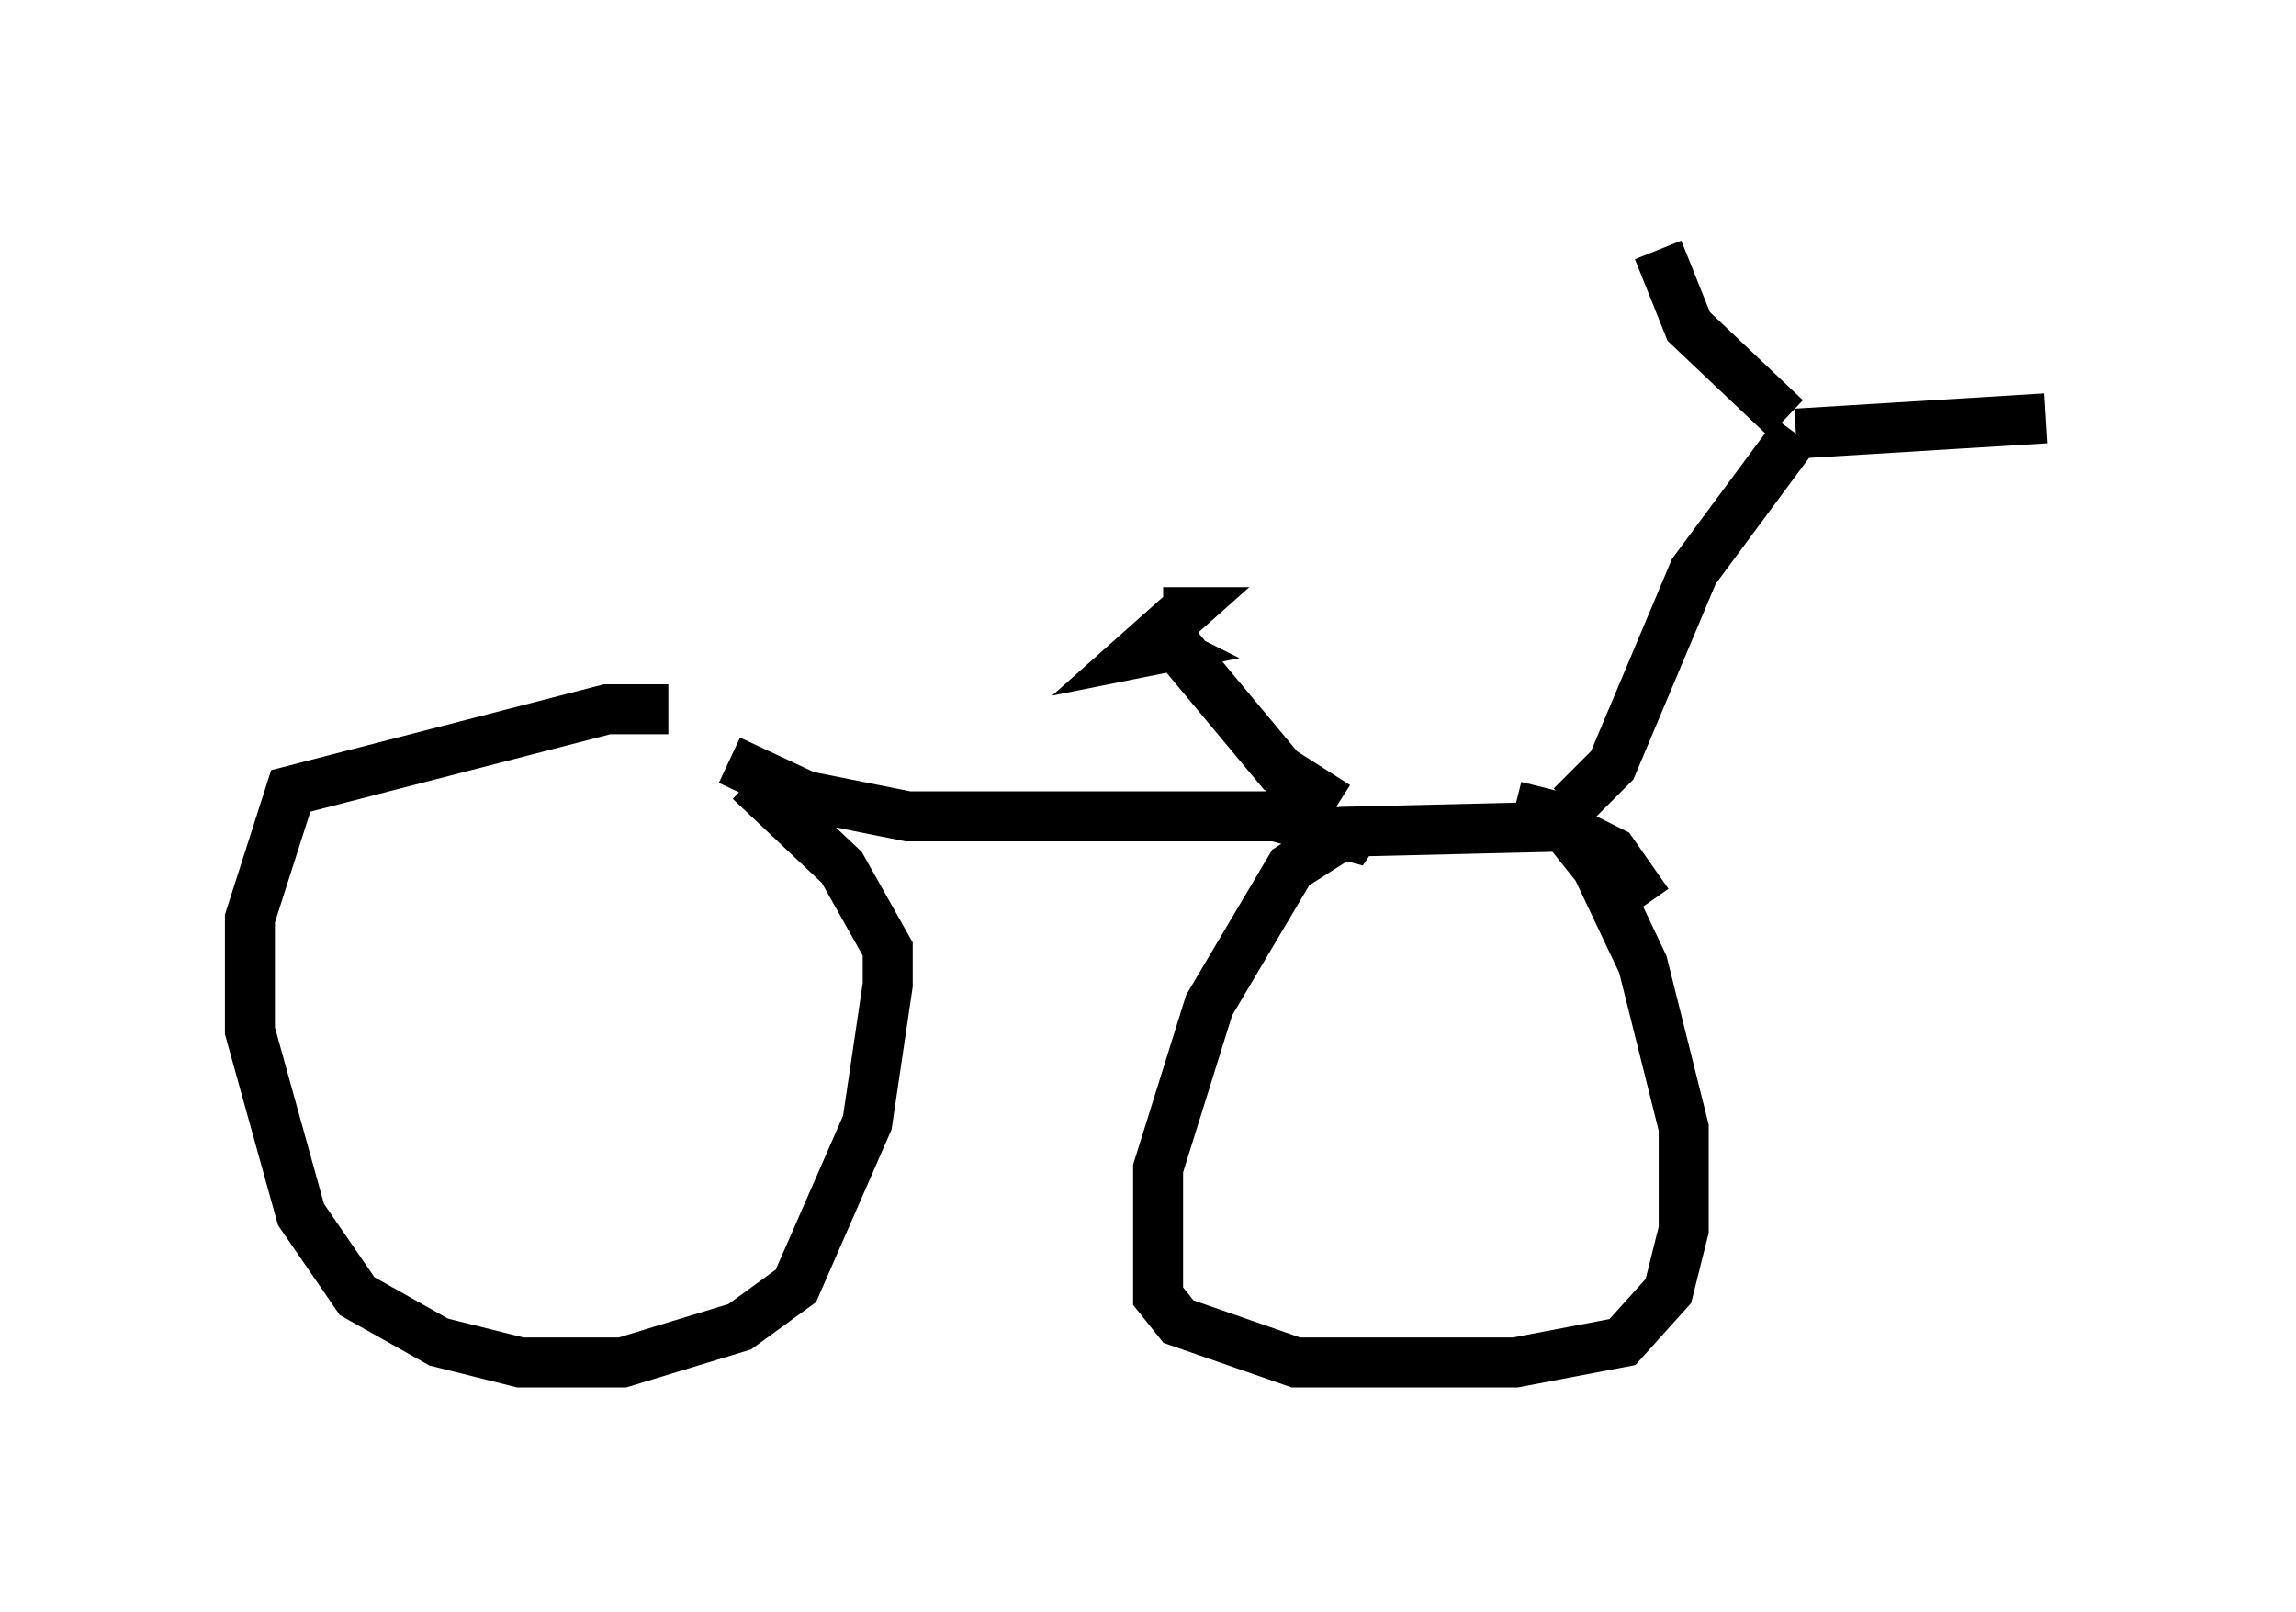 <?xml version="1.0" encoding="utf-8" ?>
<svg baseProfile="full" height="32.254" version="1.1" width="45.934" xmlns="http://www.w3.org/2000/svg" xmlns:ev="http://www.w3.org/2001/xml-events" xmlns:xlink="http://www.w3.org/1999/xlink"><defs /><rect fill="white" height="32.254" width="45.934" x="0" y="0" /><path d="M13.881, 14.596 m-0.51, -0.408 l-1.225, 0.0 -6.329, 1.633 l-0.817, 2.552 0.0, 2.246 l1.021, 3.675 1.123, 1.633 l1.633, 0.919 1.633, 0.408 l2.042, 0.0 2.348, -0.715 l1.123, -0.817 1.429, -3.267 l0.408, -2.756 0.0, -0.715 l-0.919, -1.633 -1.838, -1.735 m17.967, 2.45 l-0.715, -1.021 -1.021, -0.51 l-4.288, 0.102 -1.123, 0.715 l-1.633, 2.756 -1.021, 3.267 l0.0, 2.552 0.408, 0.51 l2.348, 0.817 4.39, 0.0 l2.144, -0.408 0.919, -1.021 l0.306, -1.225 0.0, -2.042 l-0.817, -3.267 -0.919, -1.94 l-0.817, -1.021 -0.817, -0.204 m1.123, 0.0 l0.817, -0.817 1.633, -3.879 l2.042, -2.756 m0.0, 0.0 l5.002, -0.306 m-5.206, 0.0 l-1.94, -1.838 -0.613, -1.531 m-18.579, 10.208 l1.531, 0.715 2.042, 0.408 l7.35, 0.0 1.531, 0.408 l0.204, -0.306 m-0.51, -0.306 l-1.123, -0.715 -2.042, -2.45 m-0.306, -0.715 l0.408, 0.0 -0.919, 0.817 l0.51, -0.102 -0.204, -0.102 " fill="none" stroke="black" stroke-width="1" /></svg>